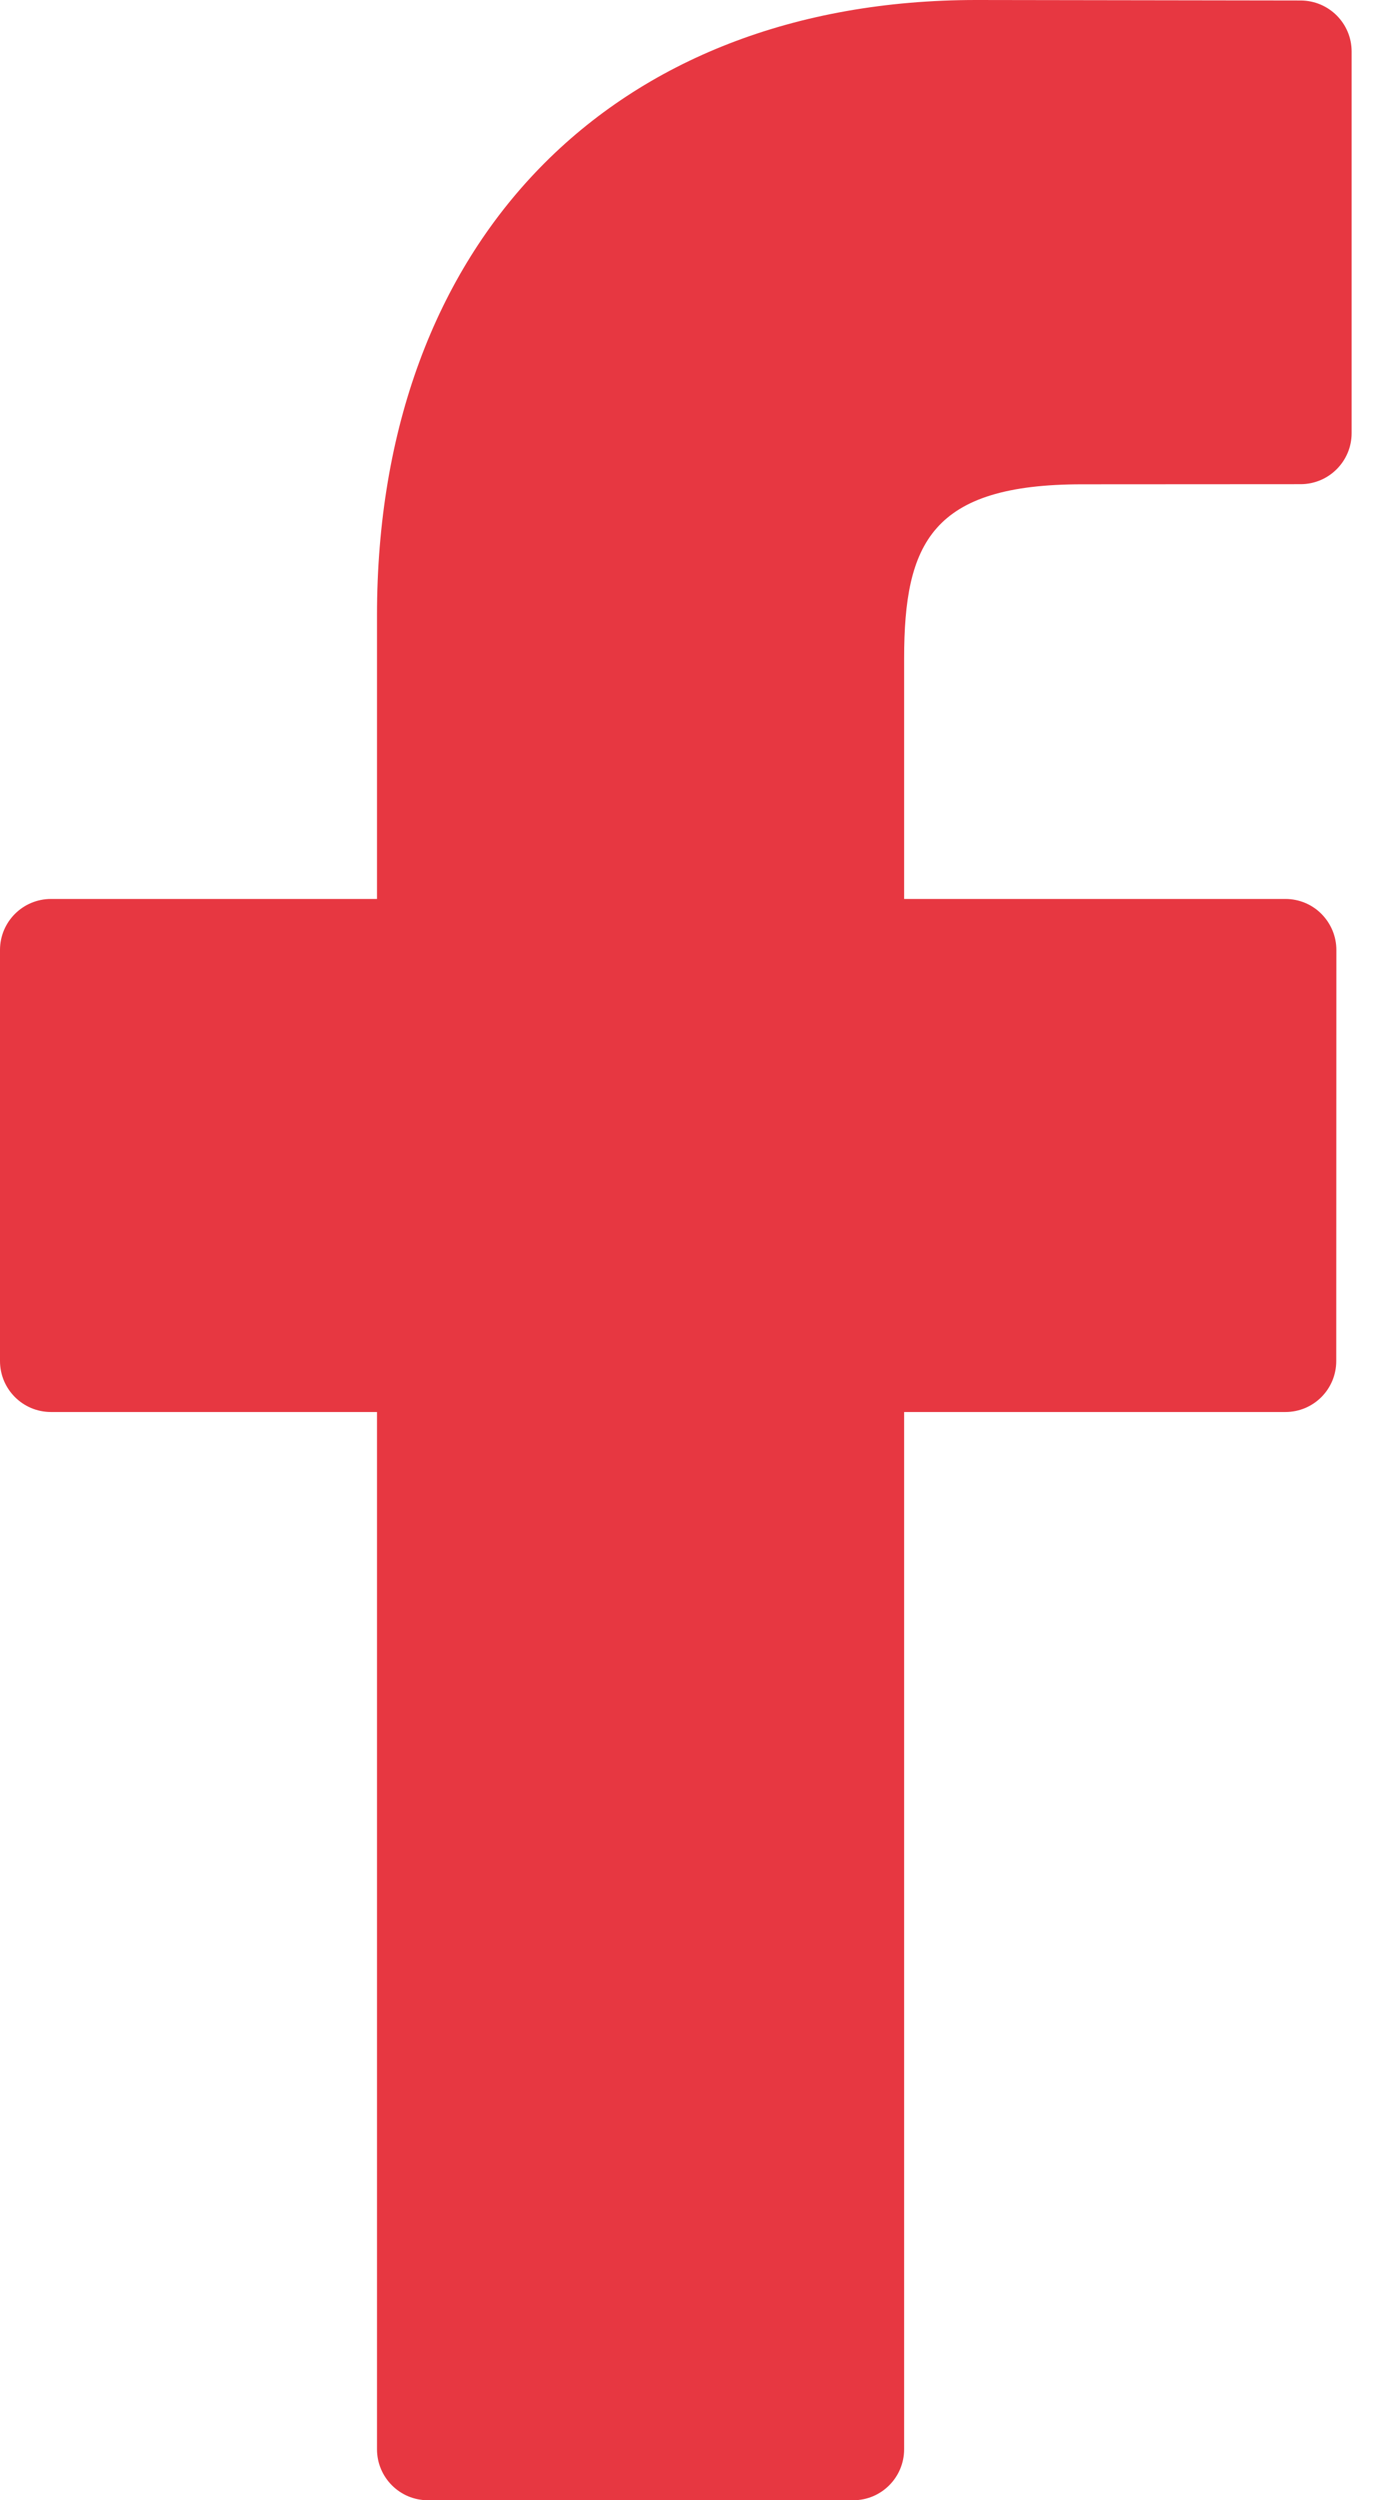 <svg width="11" height="20" viewBox="0 0 11 20" fill="none" xmlns="http://www.w3.org/2000/svg">
<path d="M10.406 0.004L7.812 0C4.899 0 3.016 1.932 3.016 4.922V7.191H0.408C0.182 7.191 0 7.374 0 7.599V10.887C0 11.113 0.183 11.295 0.408 11.295H3.016V19.592C3.016 19.817 3.198 20 3.423 20H6.826C7.051 20 7.233 19.817 7.233 19.592V11.295H10.283C10.508 11.295 10.69 11.113 10.69 10.887L10.691 7.599C10.691 7.491 10.648 7.388 10.572 7.311C10.496 7.234 10.392 7.191 10.284 7.191H7.233V5.268C7.233 4.343 7.454 3.874 8.658 3.874L10.405 3.873C10.63 3.873 10.813 3.69 10.813 3.465V0.412C10.813 0.187 10.631 0.005 10.406 0.004Z" fill="#E73741"/>
</svg>

